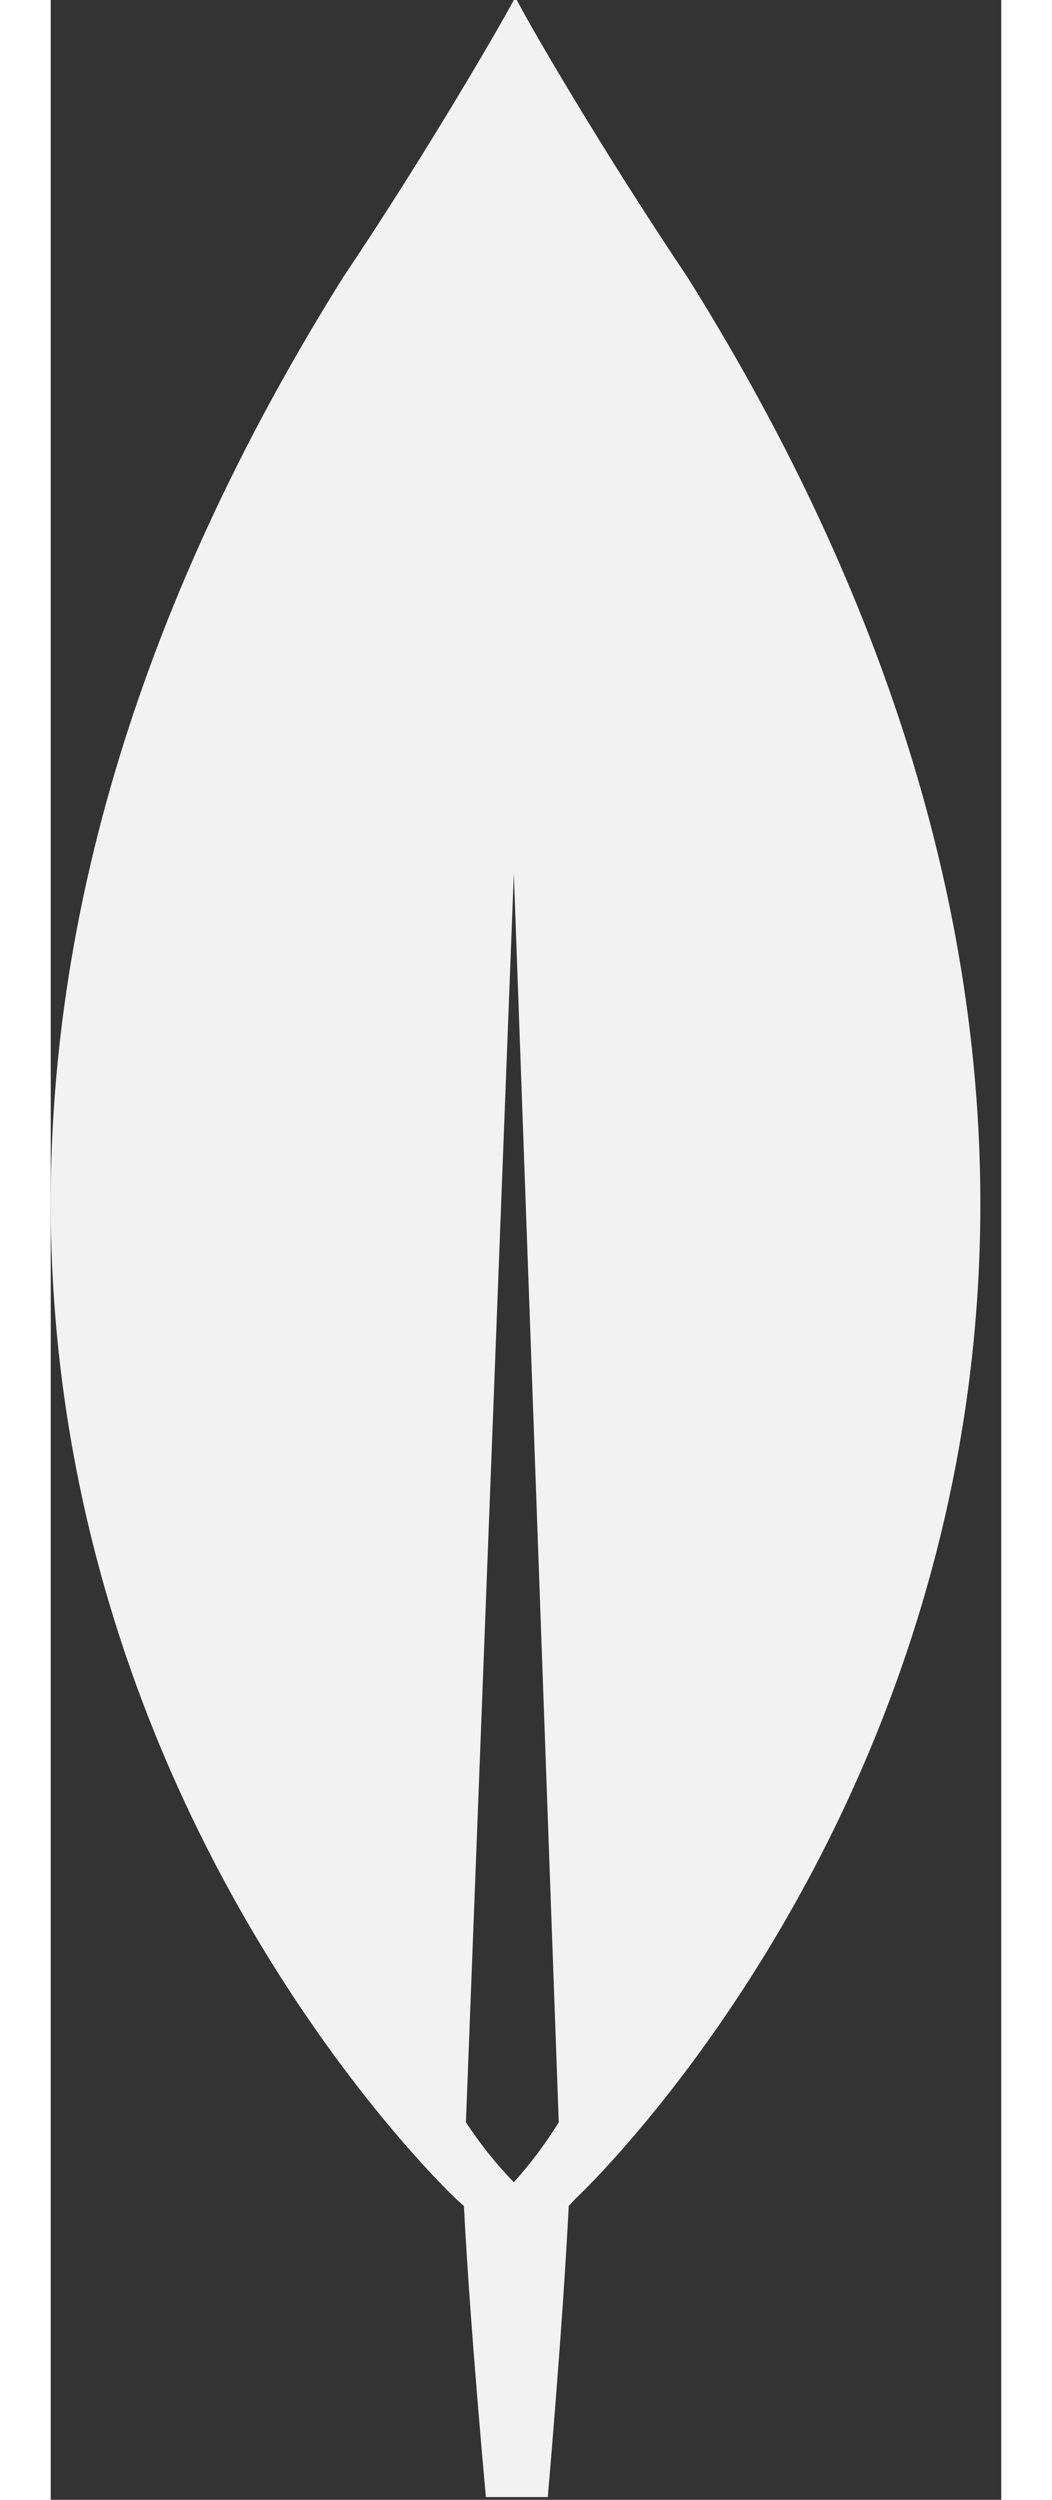             <svg width="8" height="19" viewBox="0 0 35 92" fill="none" xmlns="http://www.w3.org/2000/svg">
            <rect x="0" y="0" width="35" height="92" fill="#333333" stroke="none"/>
            <path d="M23.448 10.206C20.36 5.609 17.677 1.011 17.162 0H17.052C16.537 0.965 13.854 5.609 10.766 10.206C-15.699 52.455 14.957 80.957 14.957 80.957L15.214 81.187C15.435 85.555 16.023 91.899 16.023 91.899H18.302C18.302 91.899 18.853 85.601 19.074 81.187L19.331 80.911C19.331 80.911 49.913 52.455 23.448 10.206ZM17.052 80.314C16.408 79.652 15.817 78.913 15.288 78.107L17.052 32.135L18.706 78.107C18.21 78.905 17.656 79.644 17.052 80.314Z" fill="#F2F2F2"/>
            </svg>
